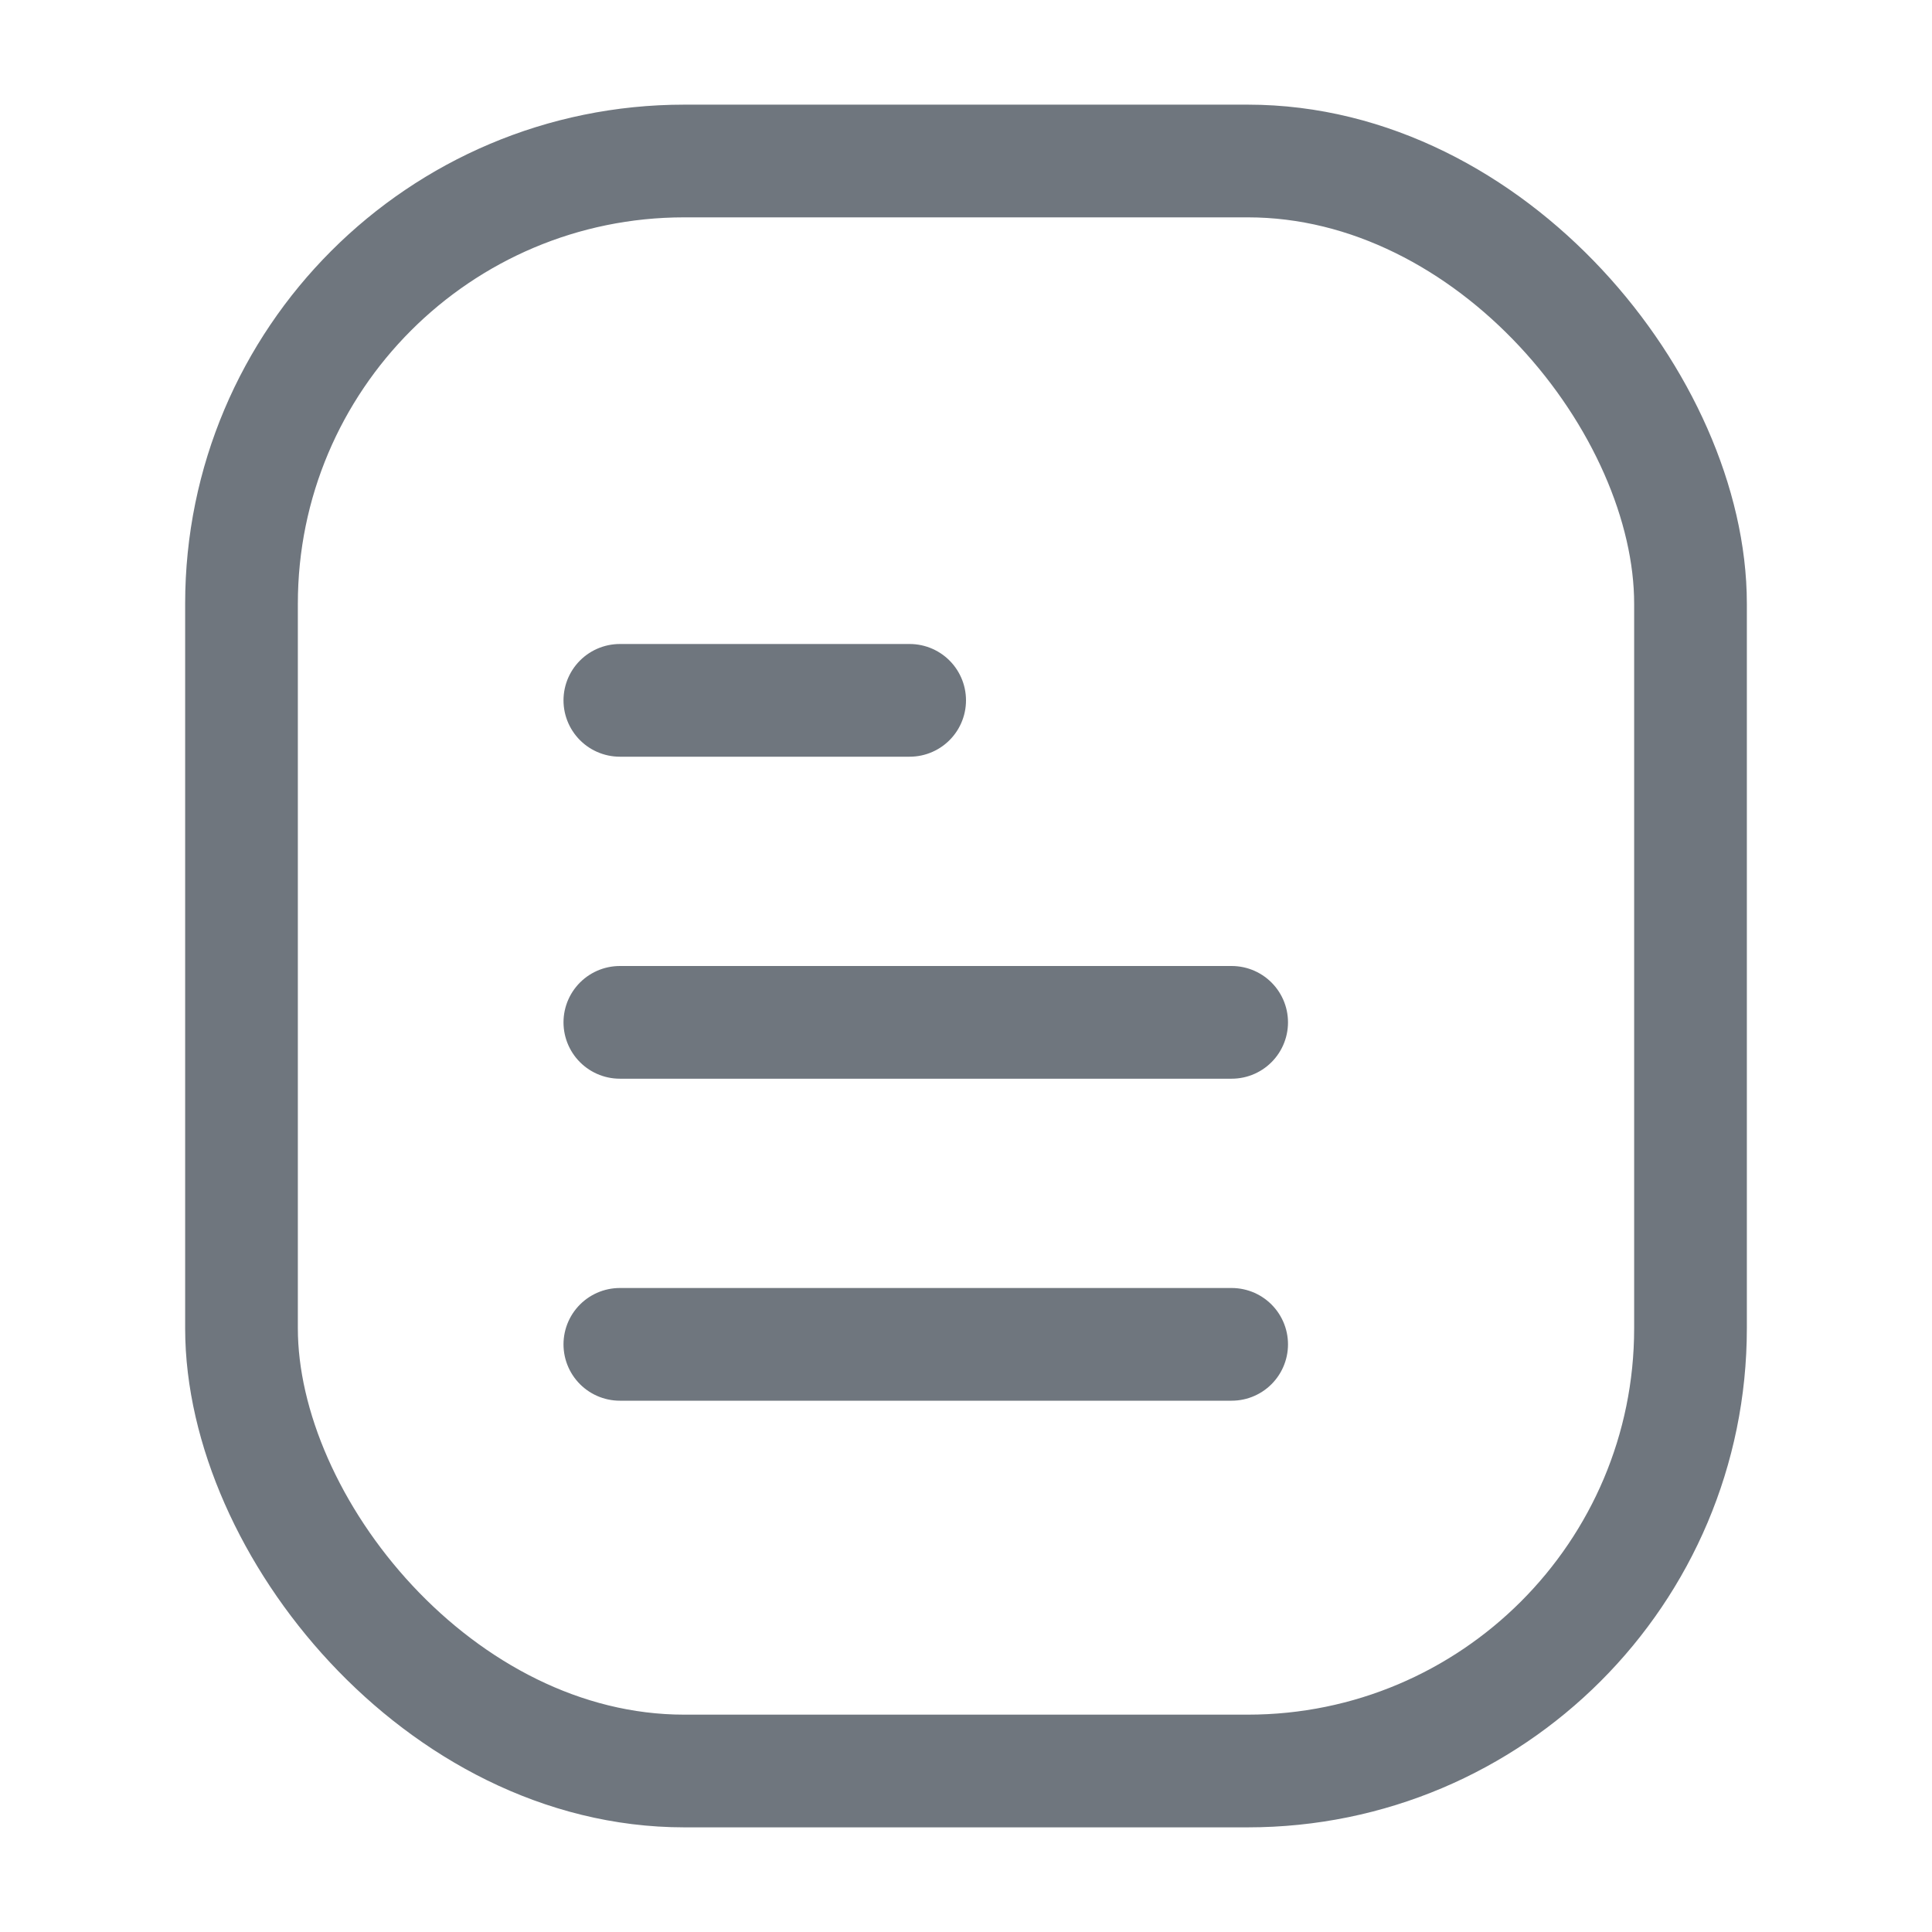 <svg width="24" height="24" viewBox="0 0 24 24" fill="none" xmlns="http://www.w3.org/2000/svg">
<rect x="3" y="2" width="18" height="20" rx="5.5" stroke="#6F767E" stroke-width="1.4"/>
<line x1="15.3" y1="16.7" x2="7.7" y2="16.7" stroke="#6F767E" stroke-width="1.4" stroke-linecap="round"/>
<line x1="15.3" y1="12.7" x2="7.7" y2="12.7" stroke="#6F767E" stroke-width="1.4" stroke-linecap="round"/>
<line x1="11.3" y1="8.7" x2="7.7" y2="8.7" stroke="#6F767E" stroke-width="1.4" stroke-linecap="round"/>
</svg>
